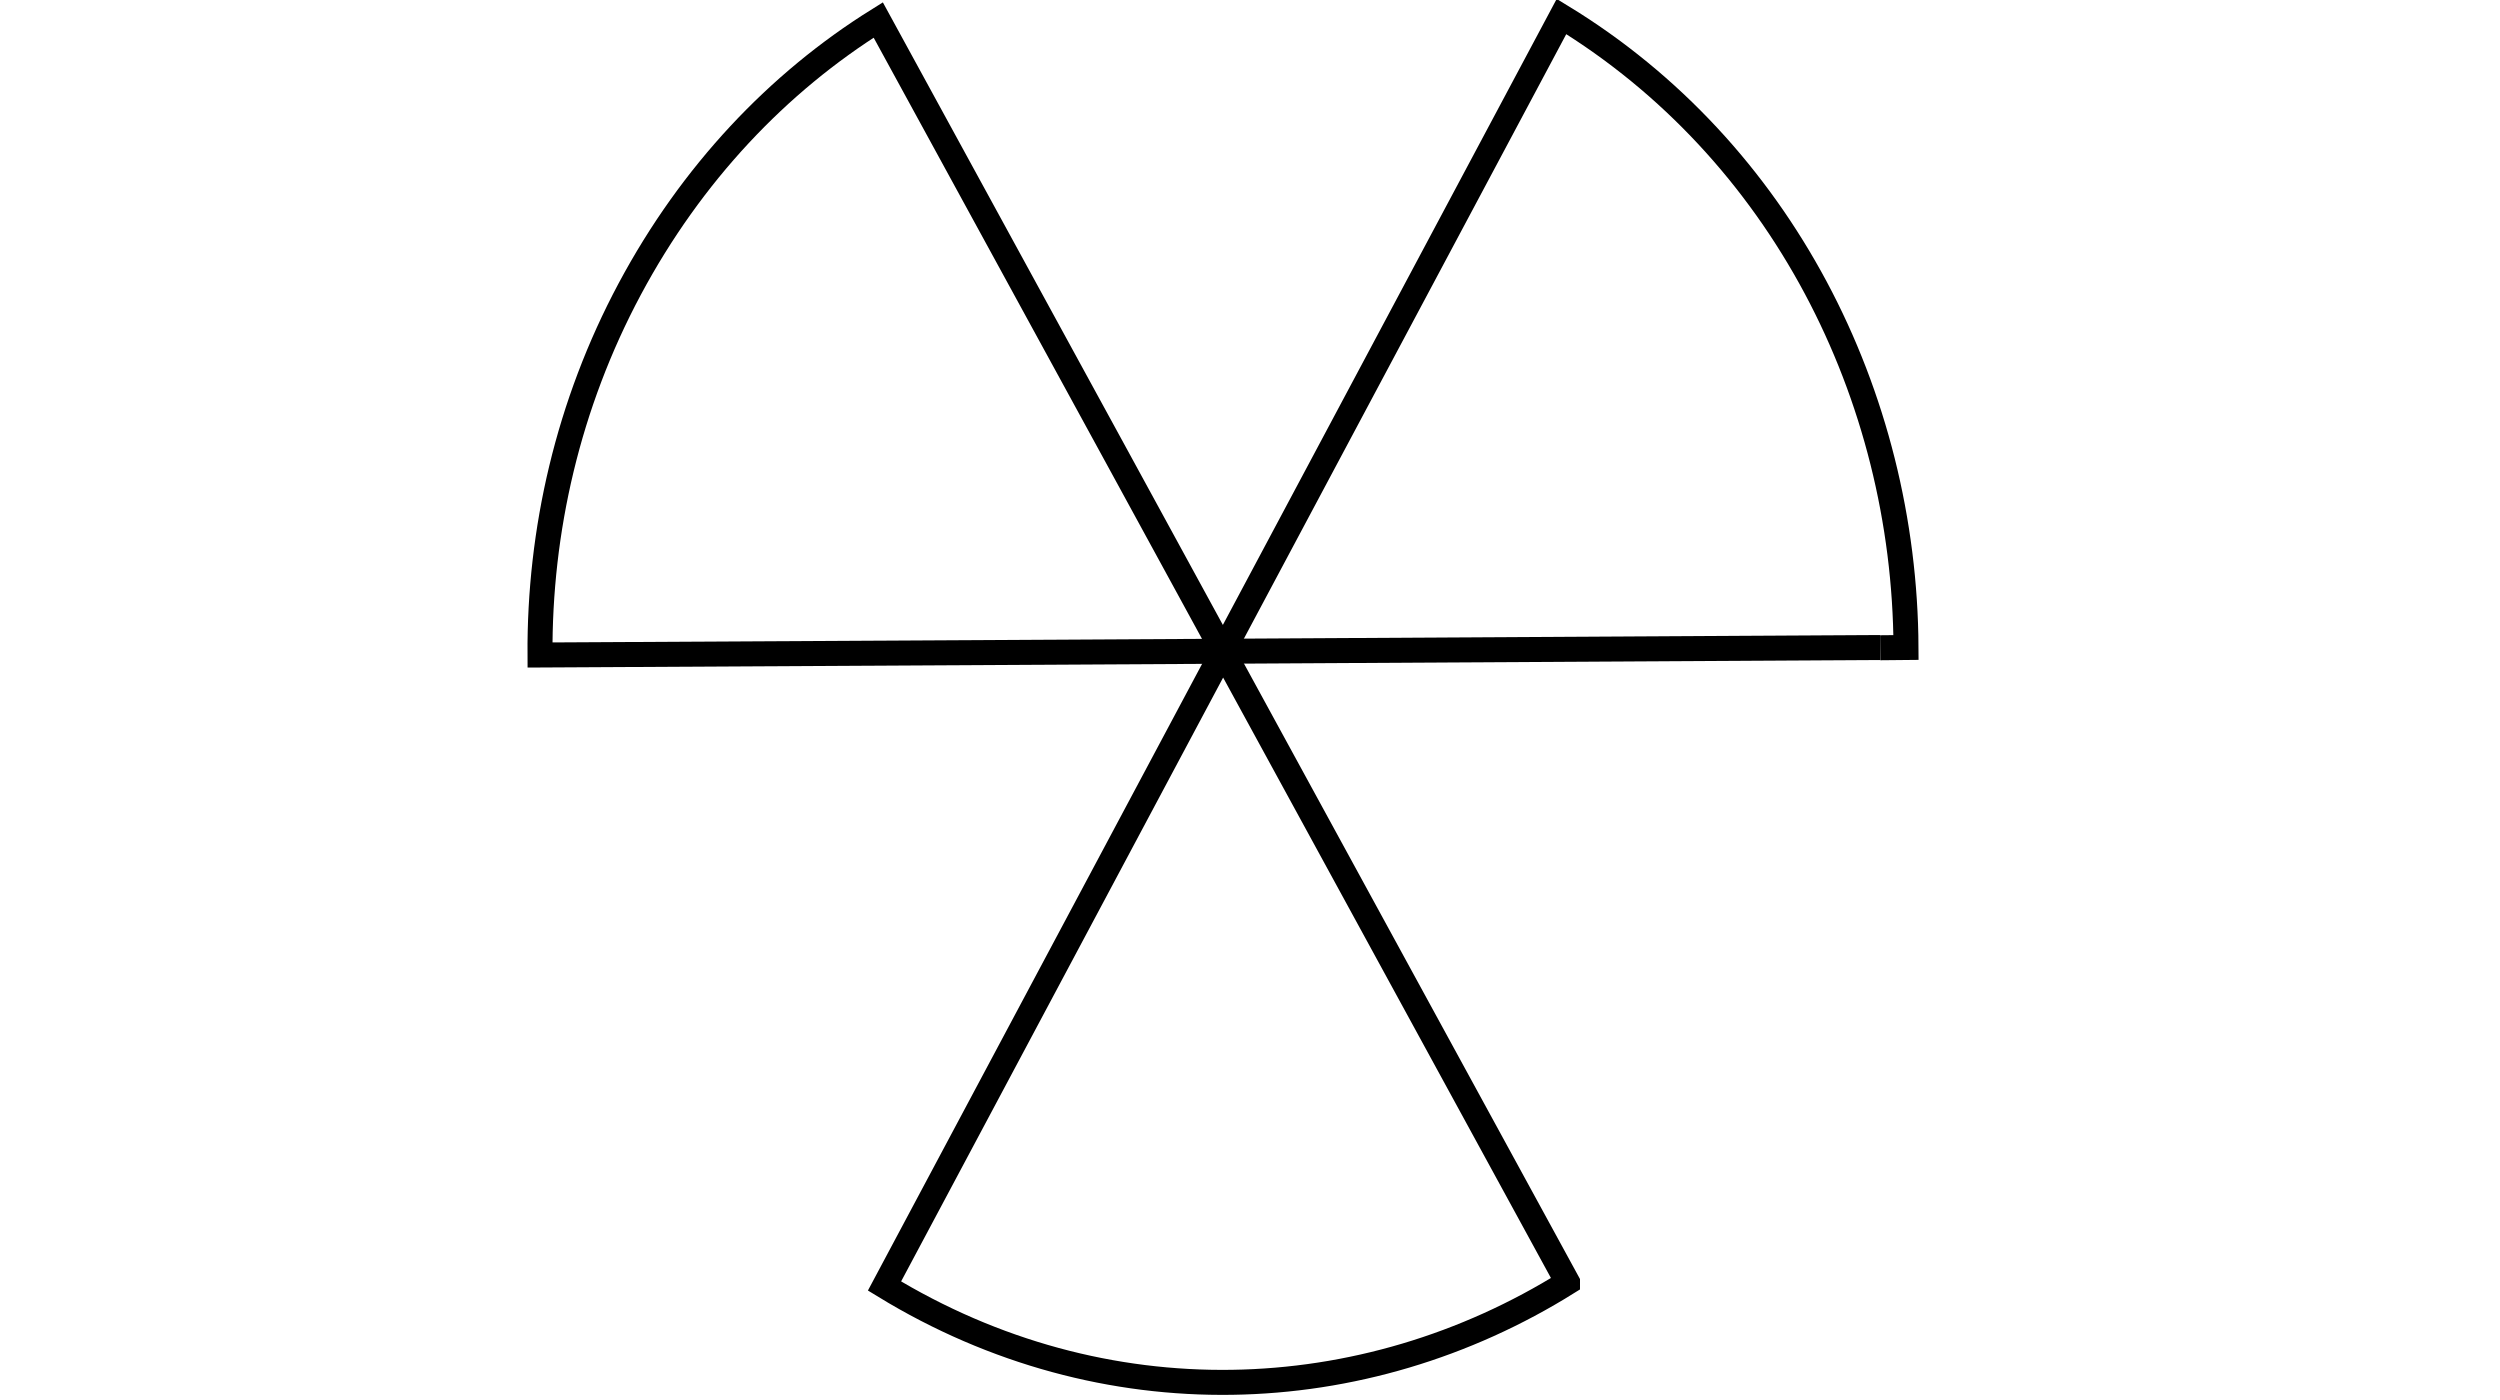 <?xml version="1.0" encoding="utf-8"?>
<!-- Generator: Adobe Illustrator 26.0.1, SVG Export Plug-In . SVG Version: 6.00 Build 0)  -->
<svg version="1.1" id="Слой_1" xmlns="http://www.w3.org/2000/svg" xmlns:xlink="http://www.w3.org/1999/xlink" x="0px" y="0px"
	 viewBox="0 0 1000 560" style="enable-background:new 0 0 1000 560;" xml:space="preserve">
<style type="text/css">
	.st0{fill:none;stroke:#000000;stroke-width:10;stroke-miterlimit:10;}
</style>
<g>
	<g>
		<path class="st0" d="M489.2,260.5l137.8,252.4c0,0,0,0,0,0.1c-81.5,50.9-185.3,55.1-273.2,1.4L489.2,260.5"/>
		<line class="st0" x1="489.2" y1="260.5" x2="752.1" y2="259"/>
		<path class="st0" d="M489.2,260.5L624.6,6.6C712.5,60.2,761.9,158,762.4,259c0,0-10.3,0.1-10.3,0.1"/>
		<path class="st0" d="M489.2,260.5c0,0-68.9-126.3-137.9-252.5c-40.1,25-74.7,61.4-99.4,107.6s-36.2,96.7-35.9,146.4
			c0,0,0.1,0,0.1,0L489.2,260.5"/>
	</g>
</g>
</svg>
